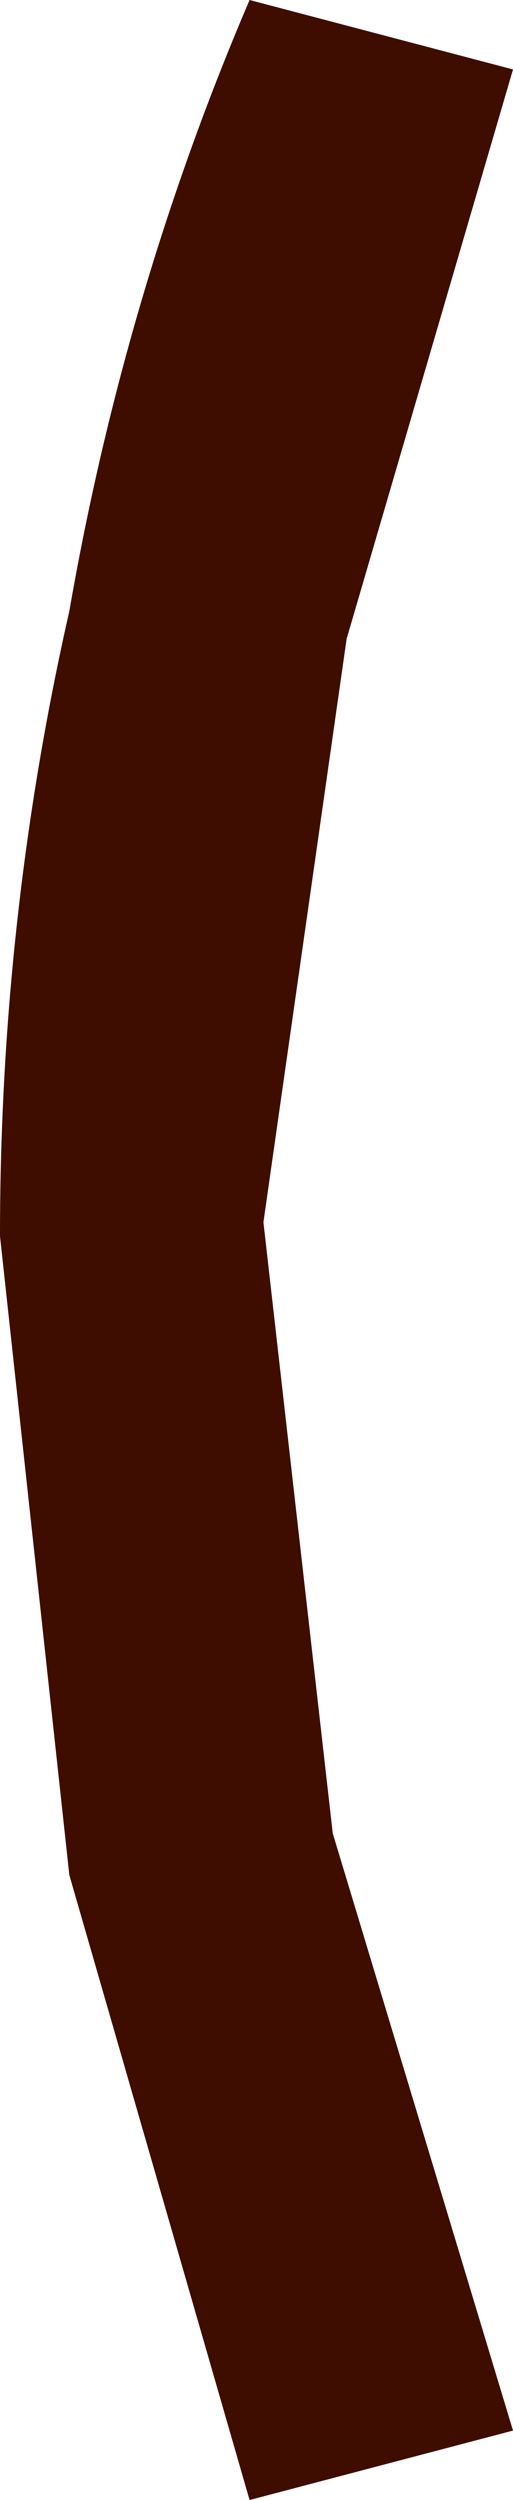 <?xml version="1.0" encoding="UTF-8" standalone="no"?>
<svg xmlns:ffdec="https://www.free-decompiler.com/flash" xmlns:xlink="http://www.w3.org/1999/xlink" ffdec:objectType="shape" height="9.0px" width="1.85px" xmlns="http://www.w3.org/2000/svg">
  <g transform="matrix(1.0, 0.0, 0.0, 1.0, 0.0, 0.0)">
    <path d="M1.25 2.3 L0.95 4.4 1.2 6.6 1.85 8.75 0.9 9.0 0.25 6.75 0.0 4.45 Q0.0 3.3 0.25 2.2 0.45 1.05 0.9 0.0 L1.85 0.25 1.25 2.3" fill="#3e0d00" fill-rule="evenodd" stroke="none"/>
  </g>
</svg>
